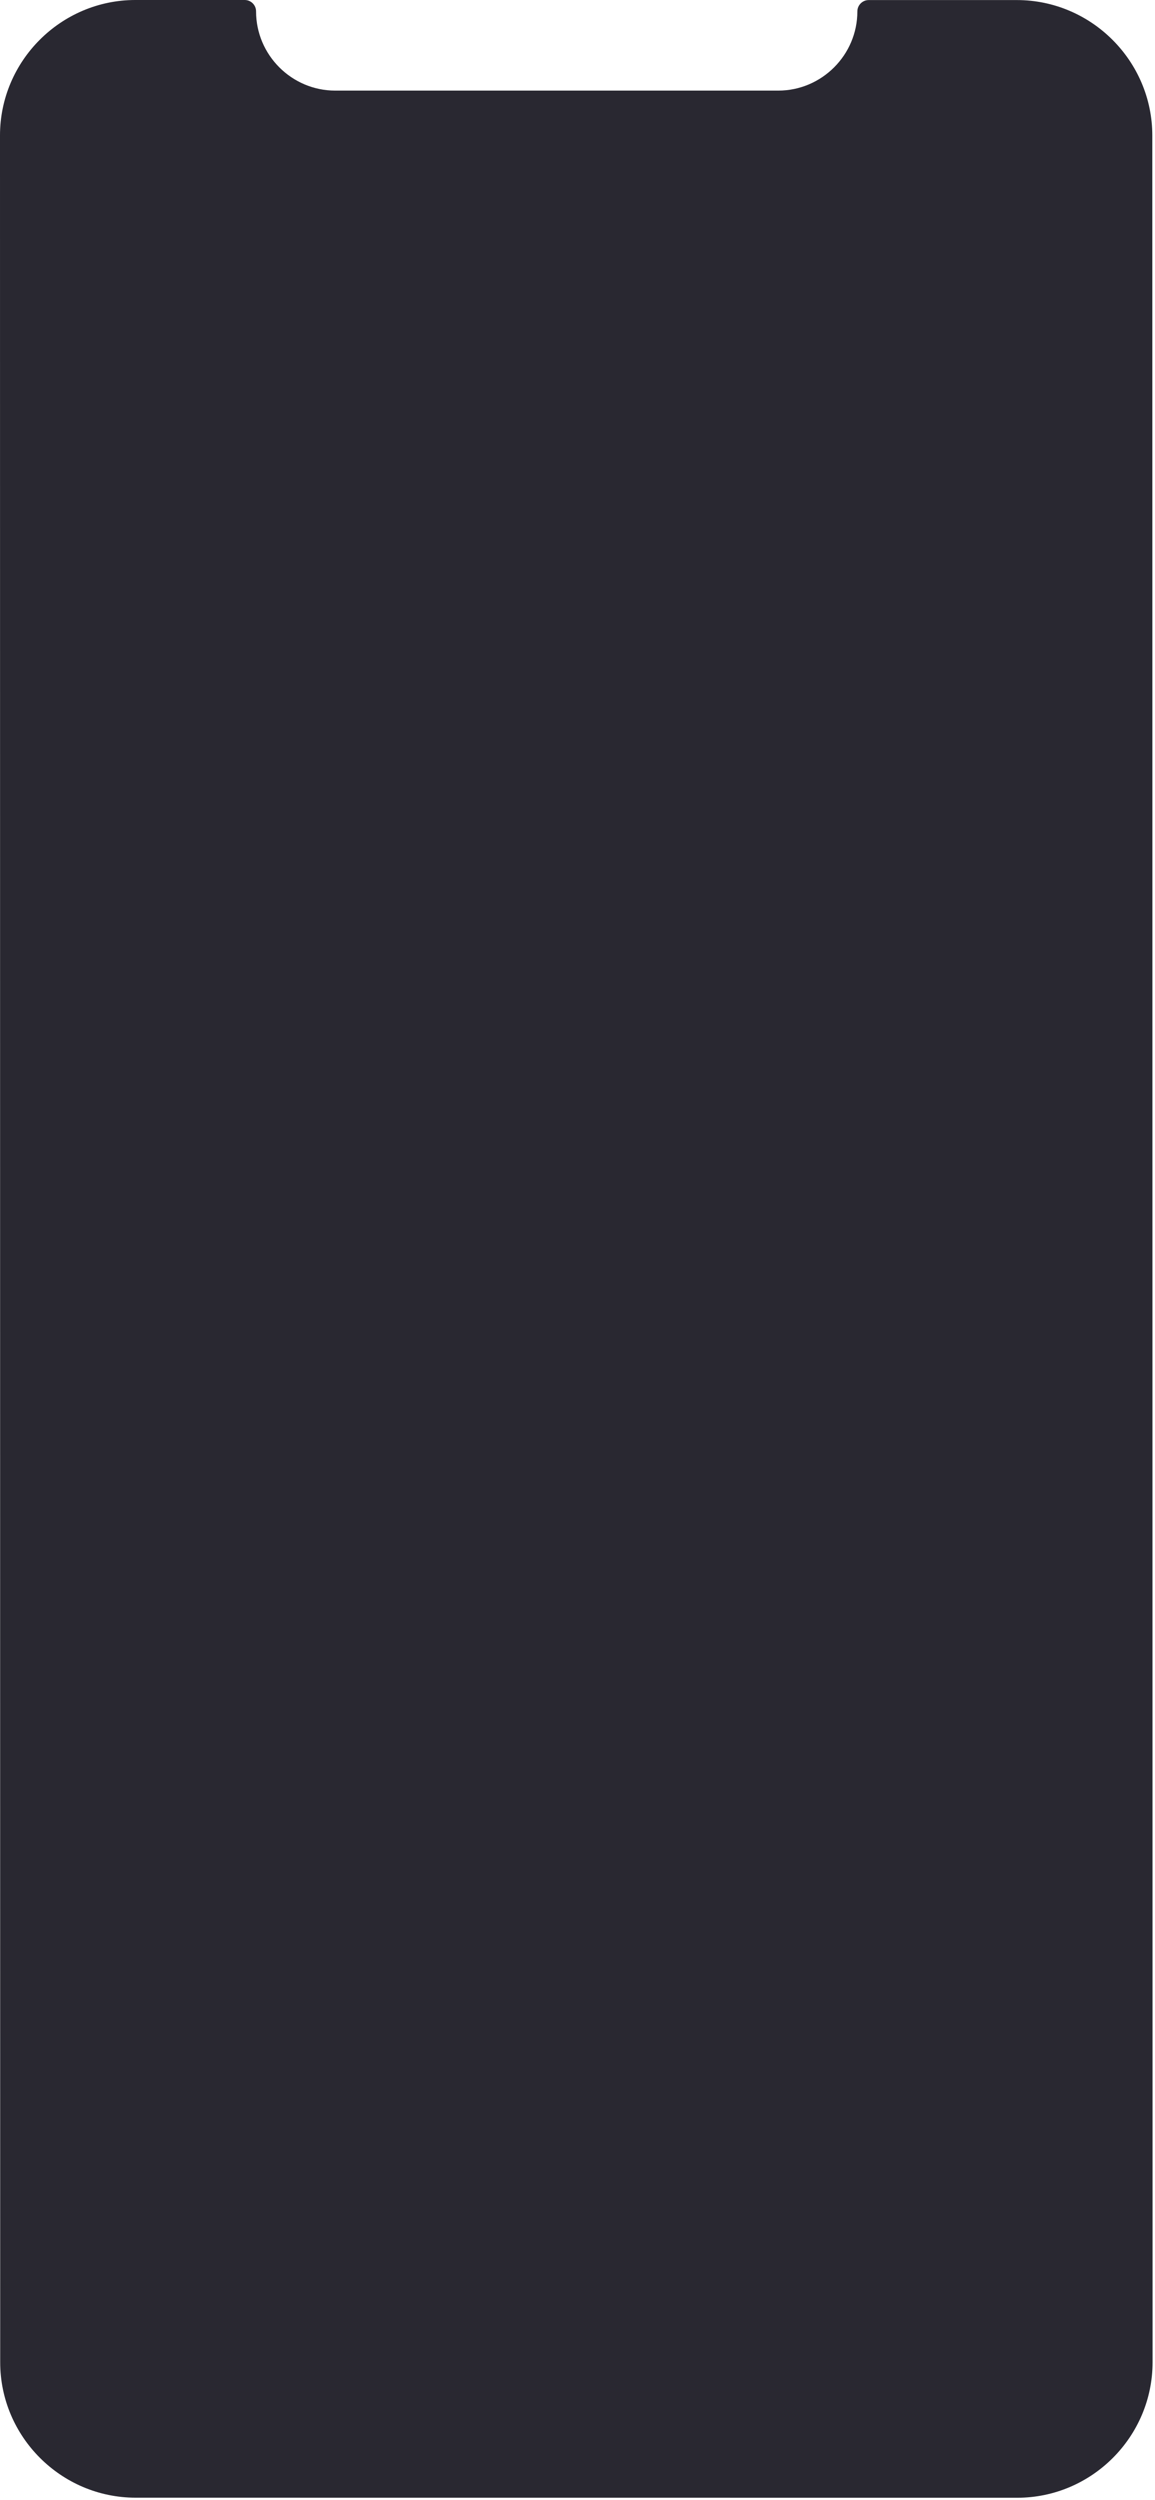 <svg width="295" height="638" viewBox="0 0 295 638" fill="none" xmlns="http://www.w3.org/2000/svg">
<path d="M294.313 34.584C294.313 15.576 278.754 0.033 259.746 0.017H221.88C220.281 0.017 218.981 1.316 218.981 2.915C218.981 14.027 209.886 23.123 198.774 23.123H85.61C74.499 23.123 65.403 14.027 65.403 2.915V2.899C65.403 1.299 64.103 0 62.504 0H34.567C15.559 0 0 15.559 0 34.567L0.05 602.869C0.05 621.877 15.609 637.42 34.617 637.437L259.812 637.453C278.82 637.453 294.38 621.894 294.38 602.886L294.313 34.584Z" fill="#292831"/>
</svg>

